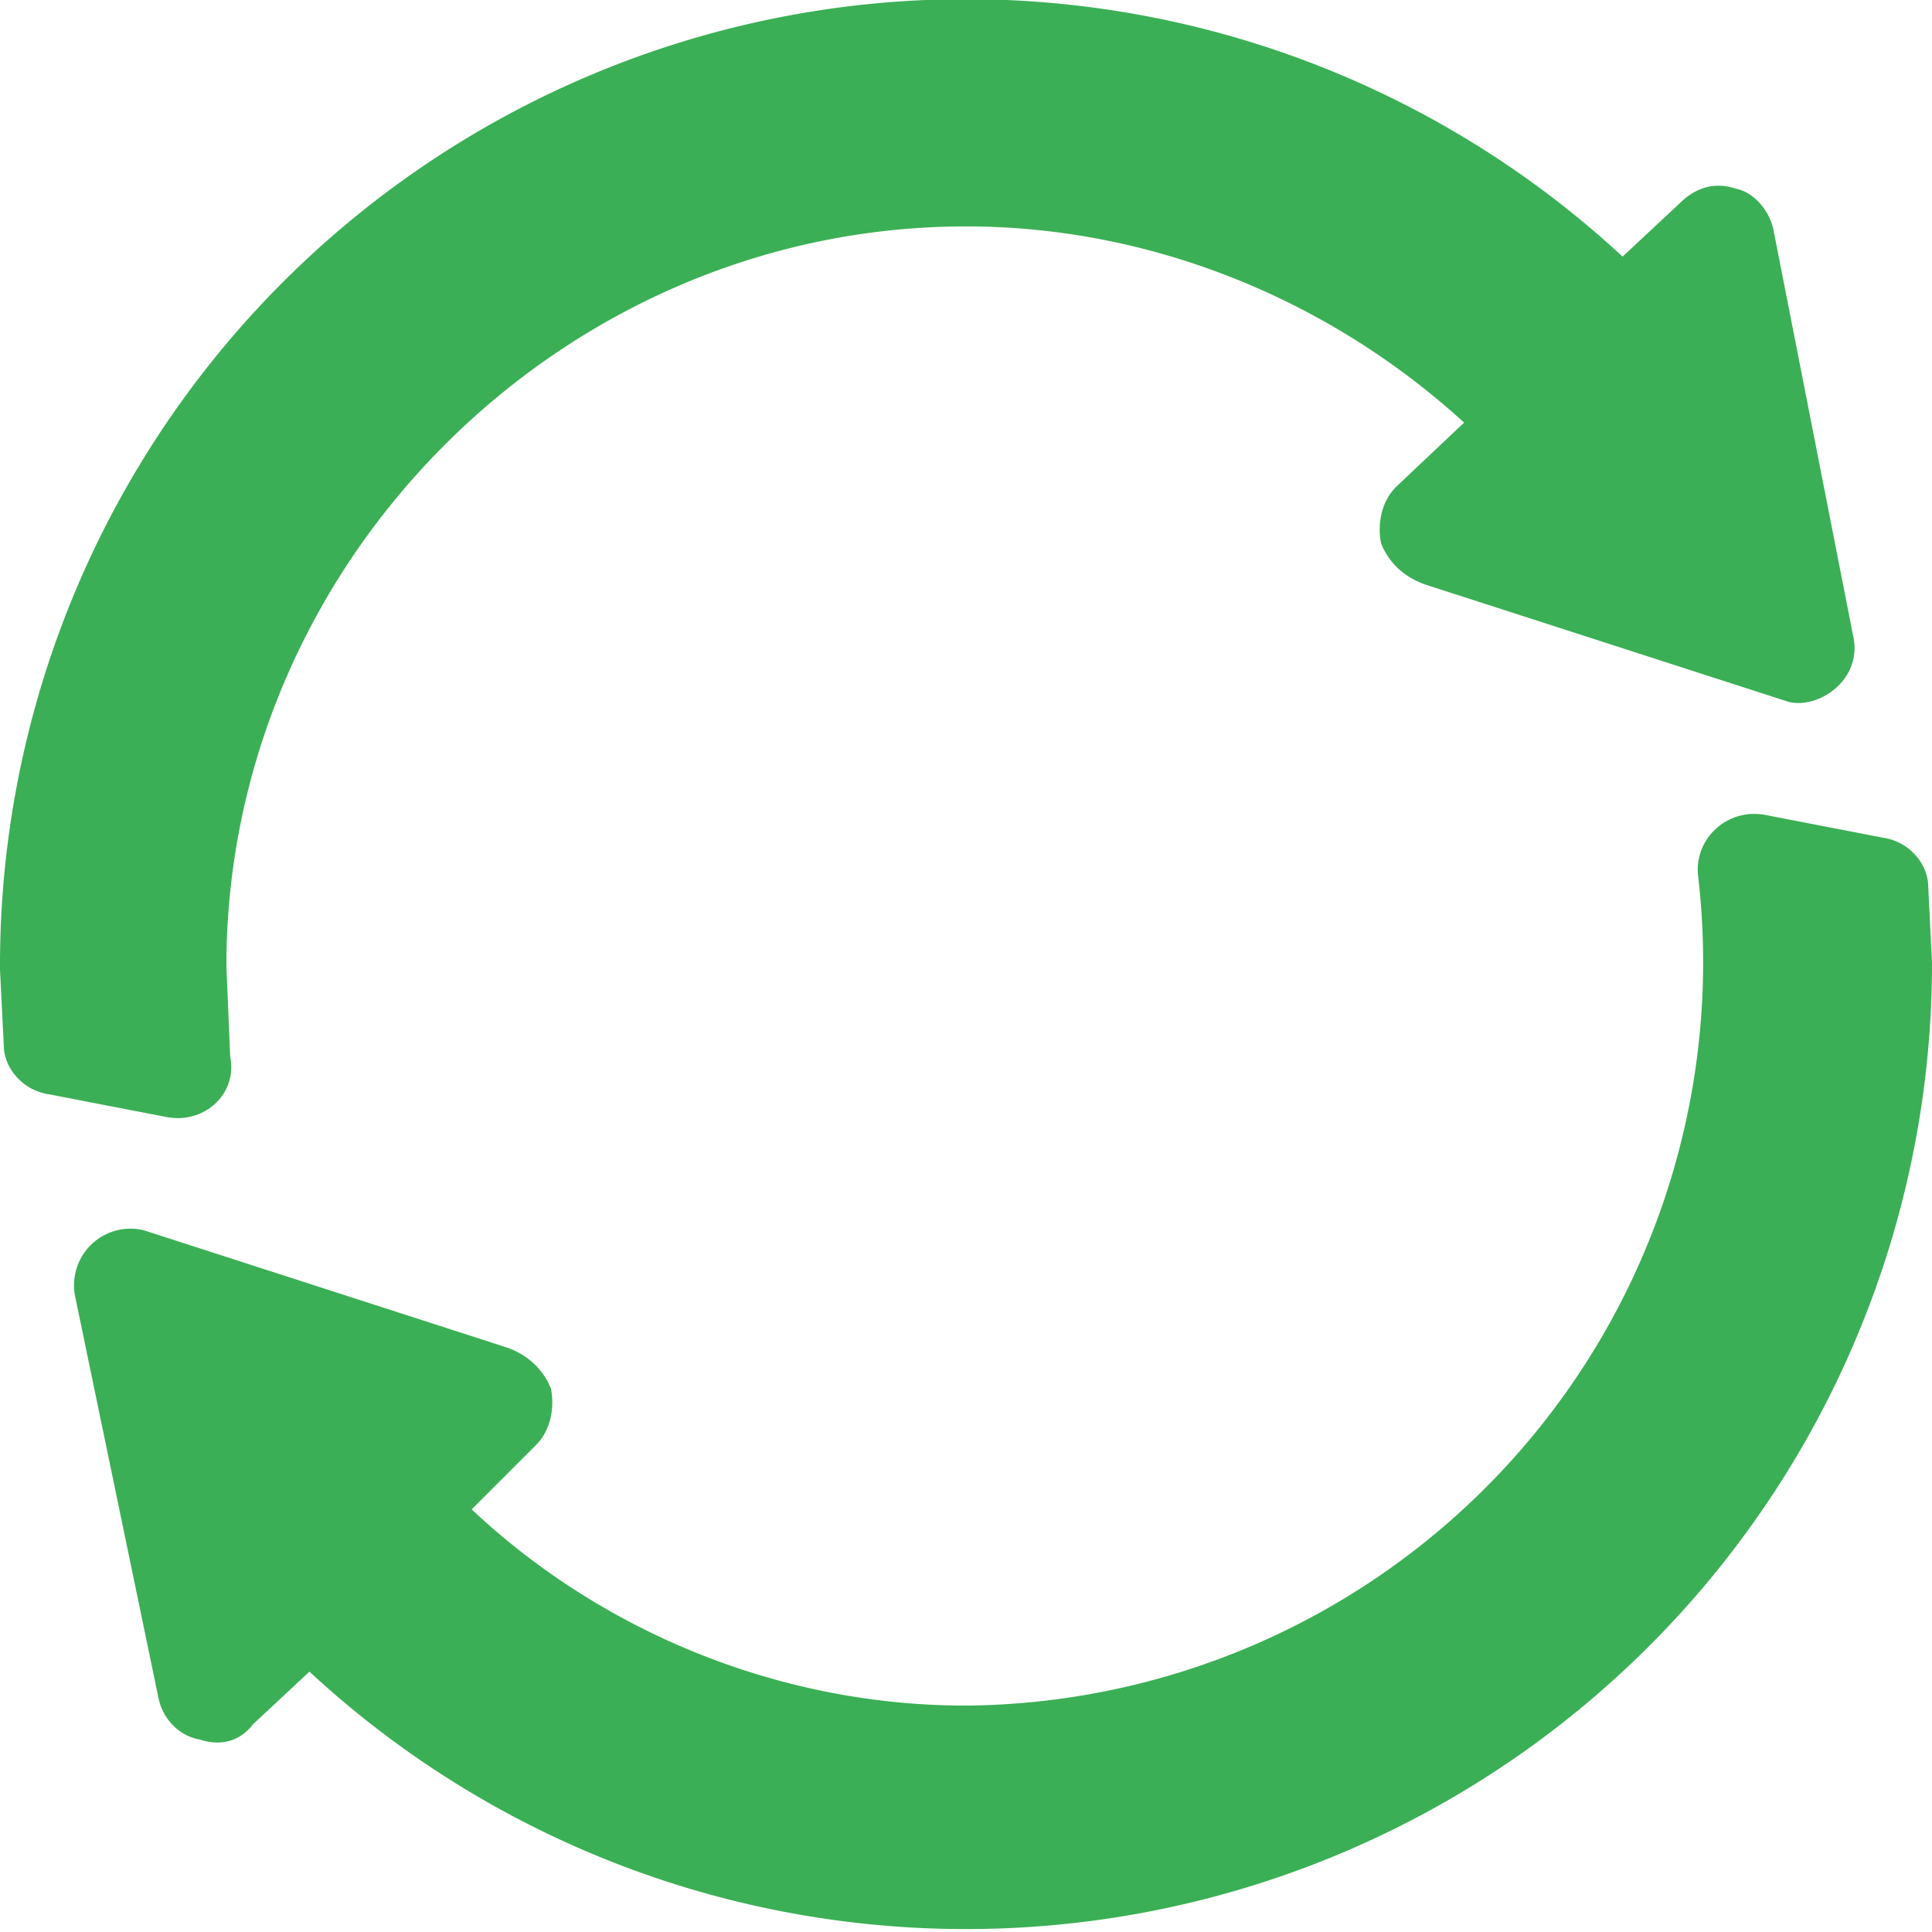 
<svg xmlns="http://www.w3.org/2000/svg" viewBox="0 0 512 512" style="fill:#3baf55"><path d="m61 280-1-24c0-107 89-196 196-196 50 0 97 20 132 52l-18 17c-4 4-5 10-4 15 2 5 6 9 12 11l96 31c8 2 20-6 17-18L470 61c-1-5-5-10-10-11-6-2-11 0-15 4l-15 14A256 256 0 0 0 0 256v1l1 20c0 6 5 12 12 13l31 6c10 2 19-6 17-16zm438-58-31-6c-10-2-19 6-18 16a197 197 0 0 1-194 220c-50 0-97-20-131-52l17-17c4-4 5-10 4-15-2-5-6-9-12-11l-96-31a15 15 0 0 0-18 18l22 106c1 5 5 10 11 11 6 2 11 0 14-4l15-14a256 256 0 0 0 430-187v-1l-1-20c0-6-5-12-12-13zm0 0"/></svg>